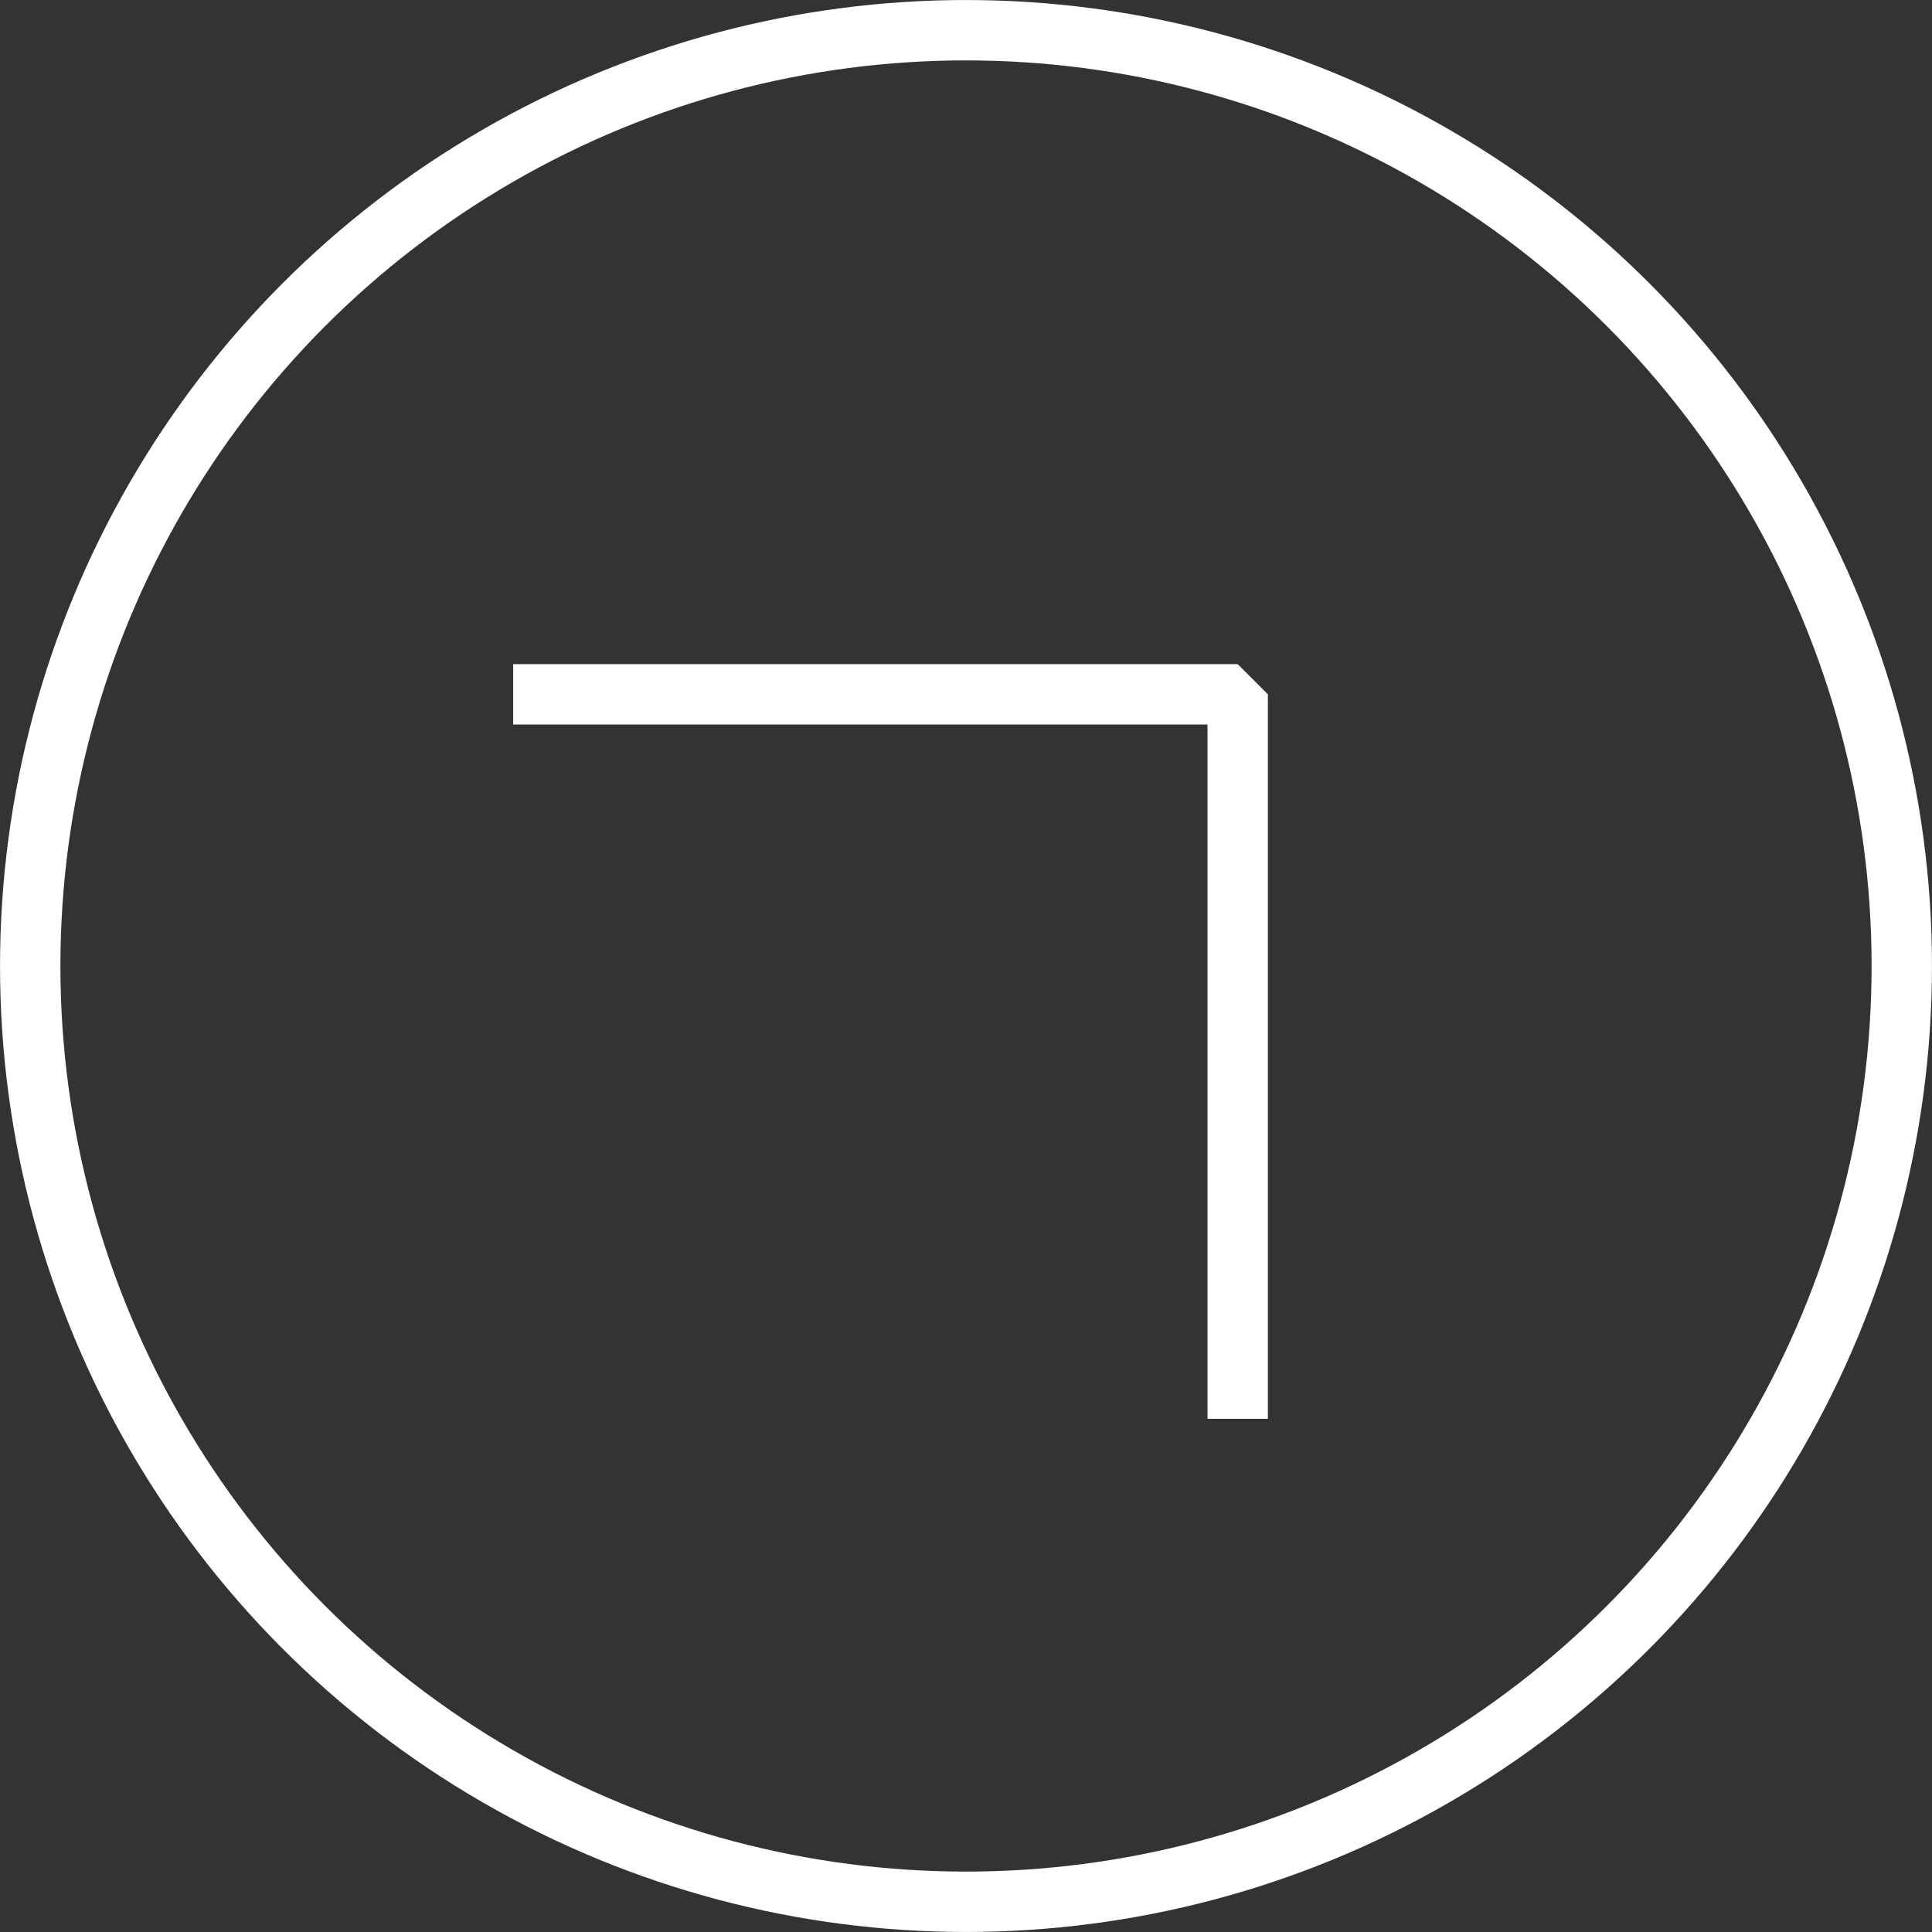 <svg xmlns="http://www.w3.org/2000/svg" xmlns:xlink="http://www.w3.org/1999/xlink" version="1.1" id="Layer_1" width="800px" height="800px" viewBox="0 0 64 64" enable-background="new 0 0 64 64" xml:space="preserve">
<rect x="0" y="0" width="64" height="64" fill="#333333" stroke="none"/>
<g>
	<circle fill="none" stroke="#ffffff" stroke-width="2" stroke-miterlimit="10" cx="32" cy="32" r="30.999"/>
</g>
<g>
	<polyline fill="none" stroke="#ffffff" stroke-width="2" stroke-linejoin="bevel" stroke-miterlimit="10" points="17,23 41,23    41,47  "/>
</g>
</svg>